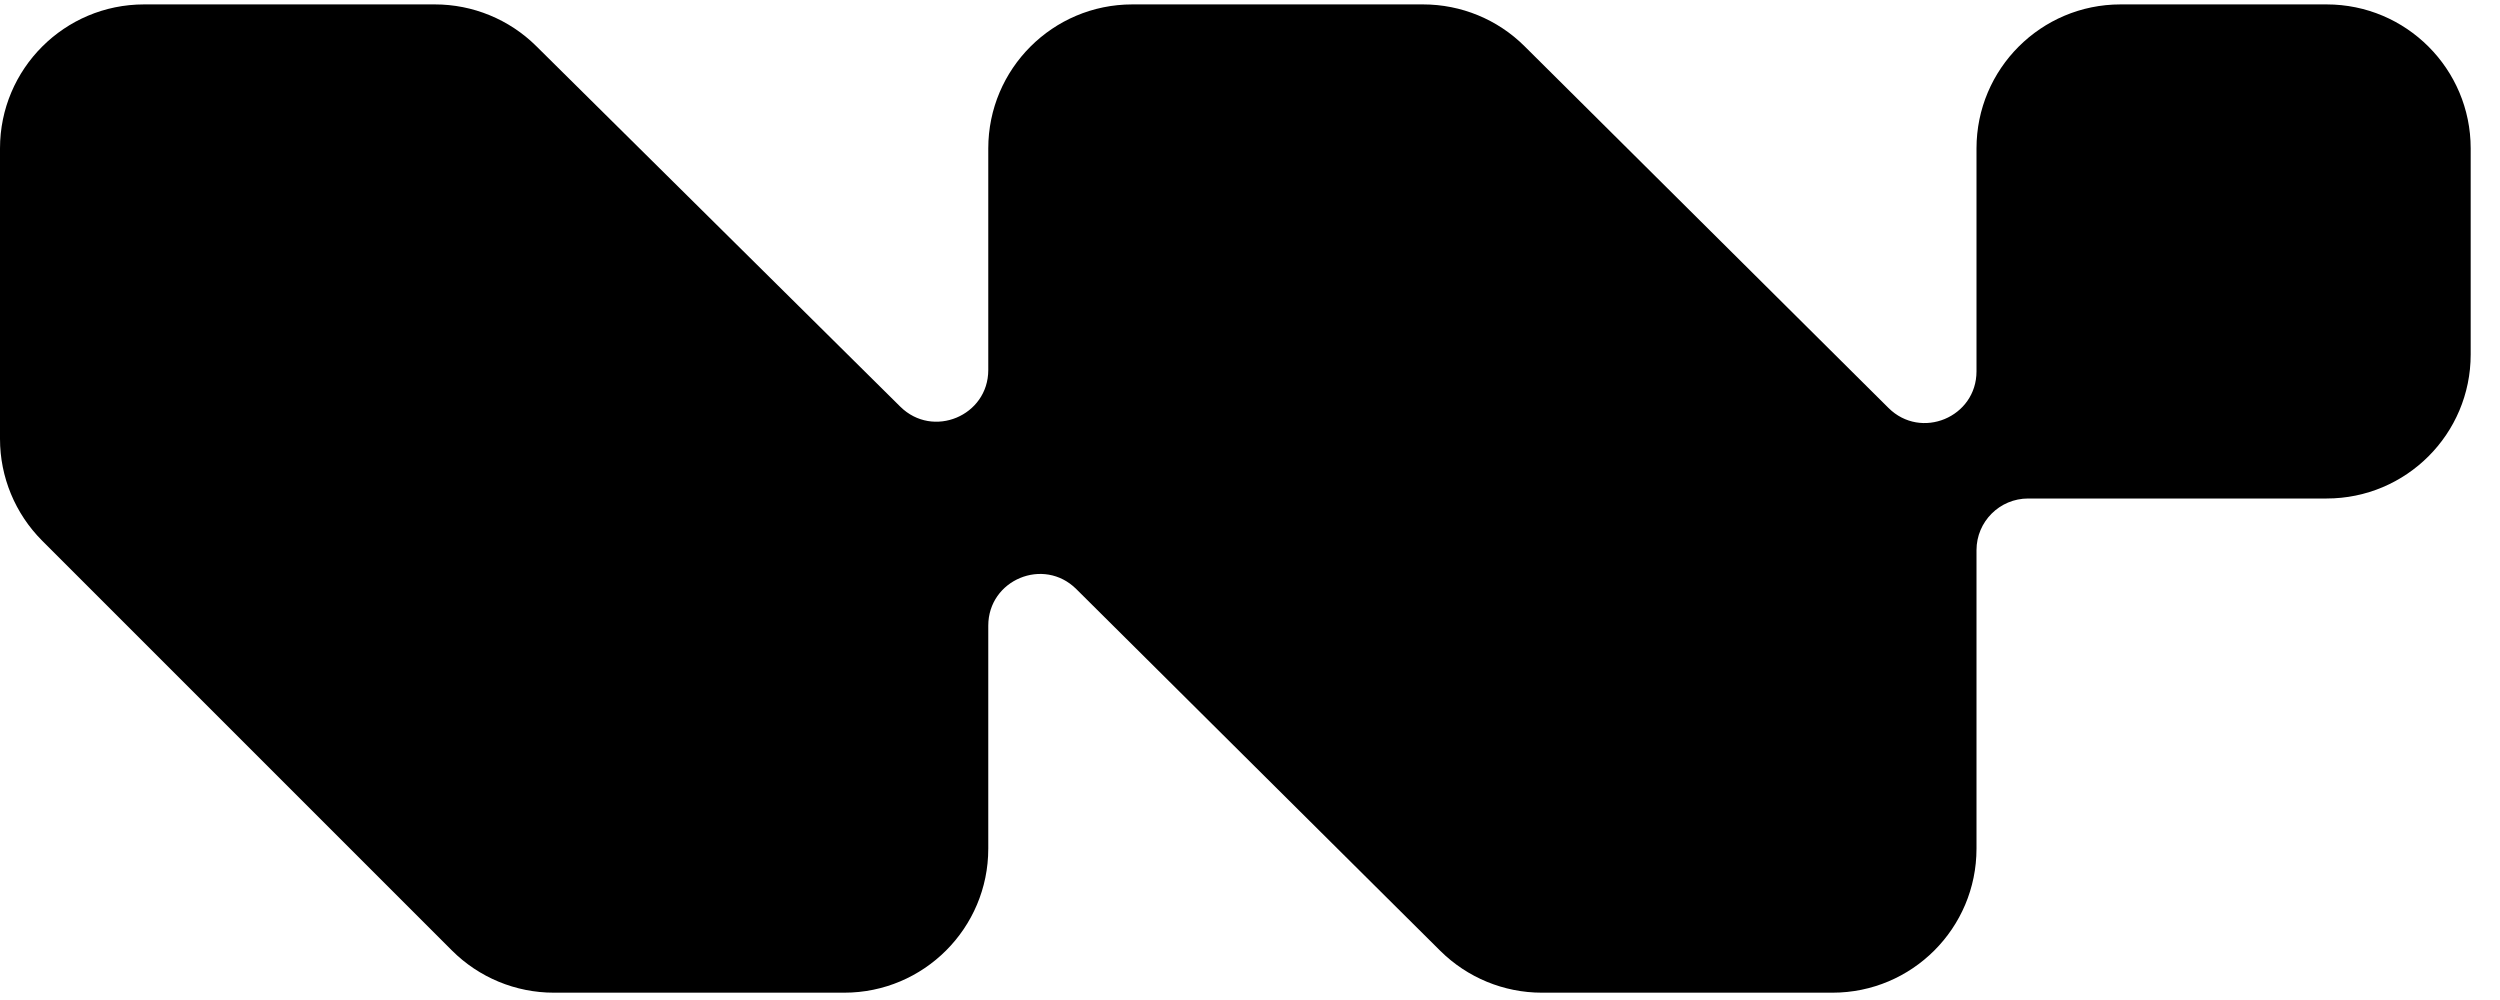 <svg width="55" height="22" viewBox="0 0 55 22" fill="none" xmlns="http://www.w3.org/2000/svg">
<g id="Workflow Builder Logo">
<path id="Vector" d="M51.185 0.097H46.651C44.902 0.097 43.483 1.516 43.483 3.265V8.17C43.483 9.18 42.263 9.687 41.547 8.975L33.541 1.018C32.948 0.427 32.145 0.097 31.308 0.097H24.91C23.161 0.097 21.742 1.516 21.742 3.265V8.14C21.742 9.149 20.524 9.657 19.807 8.947L11.797 1.014C11.204 0.426 10.402 0.097 9.568 0.097H3.169C1.419 0.097 0 1.516 0 3.265V9.655C0 10.496 0.334 11.301 0.928 11.896L9.943 20.911C10.537 21.505 11.343 21.839 12.184 21.839H18.573C20.323 21.839 21.742 20.42 21.742 18.67V13.765C21.742 12.755 22.961 12.247 23.678 12.959L31.686 20.918C32.28 21.507 33.083 21.839 33.92 21.839H40.315C42.065 21.839 43.483 20.42 43.483 18.67V12.103C43.483 11.476 43.992 10.967 44.619 10.967H51.186C52.936 10.967 54.355 9.548 54.355 7.799V3.265C54.355 1.516 52.936 0.097 51.186 0.097H51.185Z" fill="currentColor"/>
</g>
</svg>
